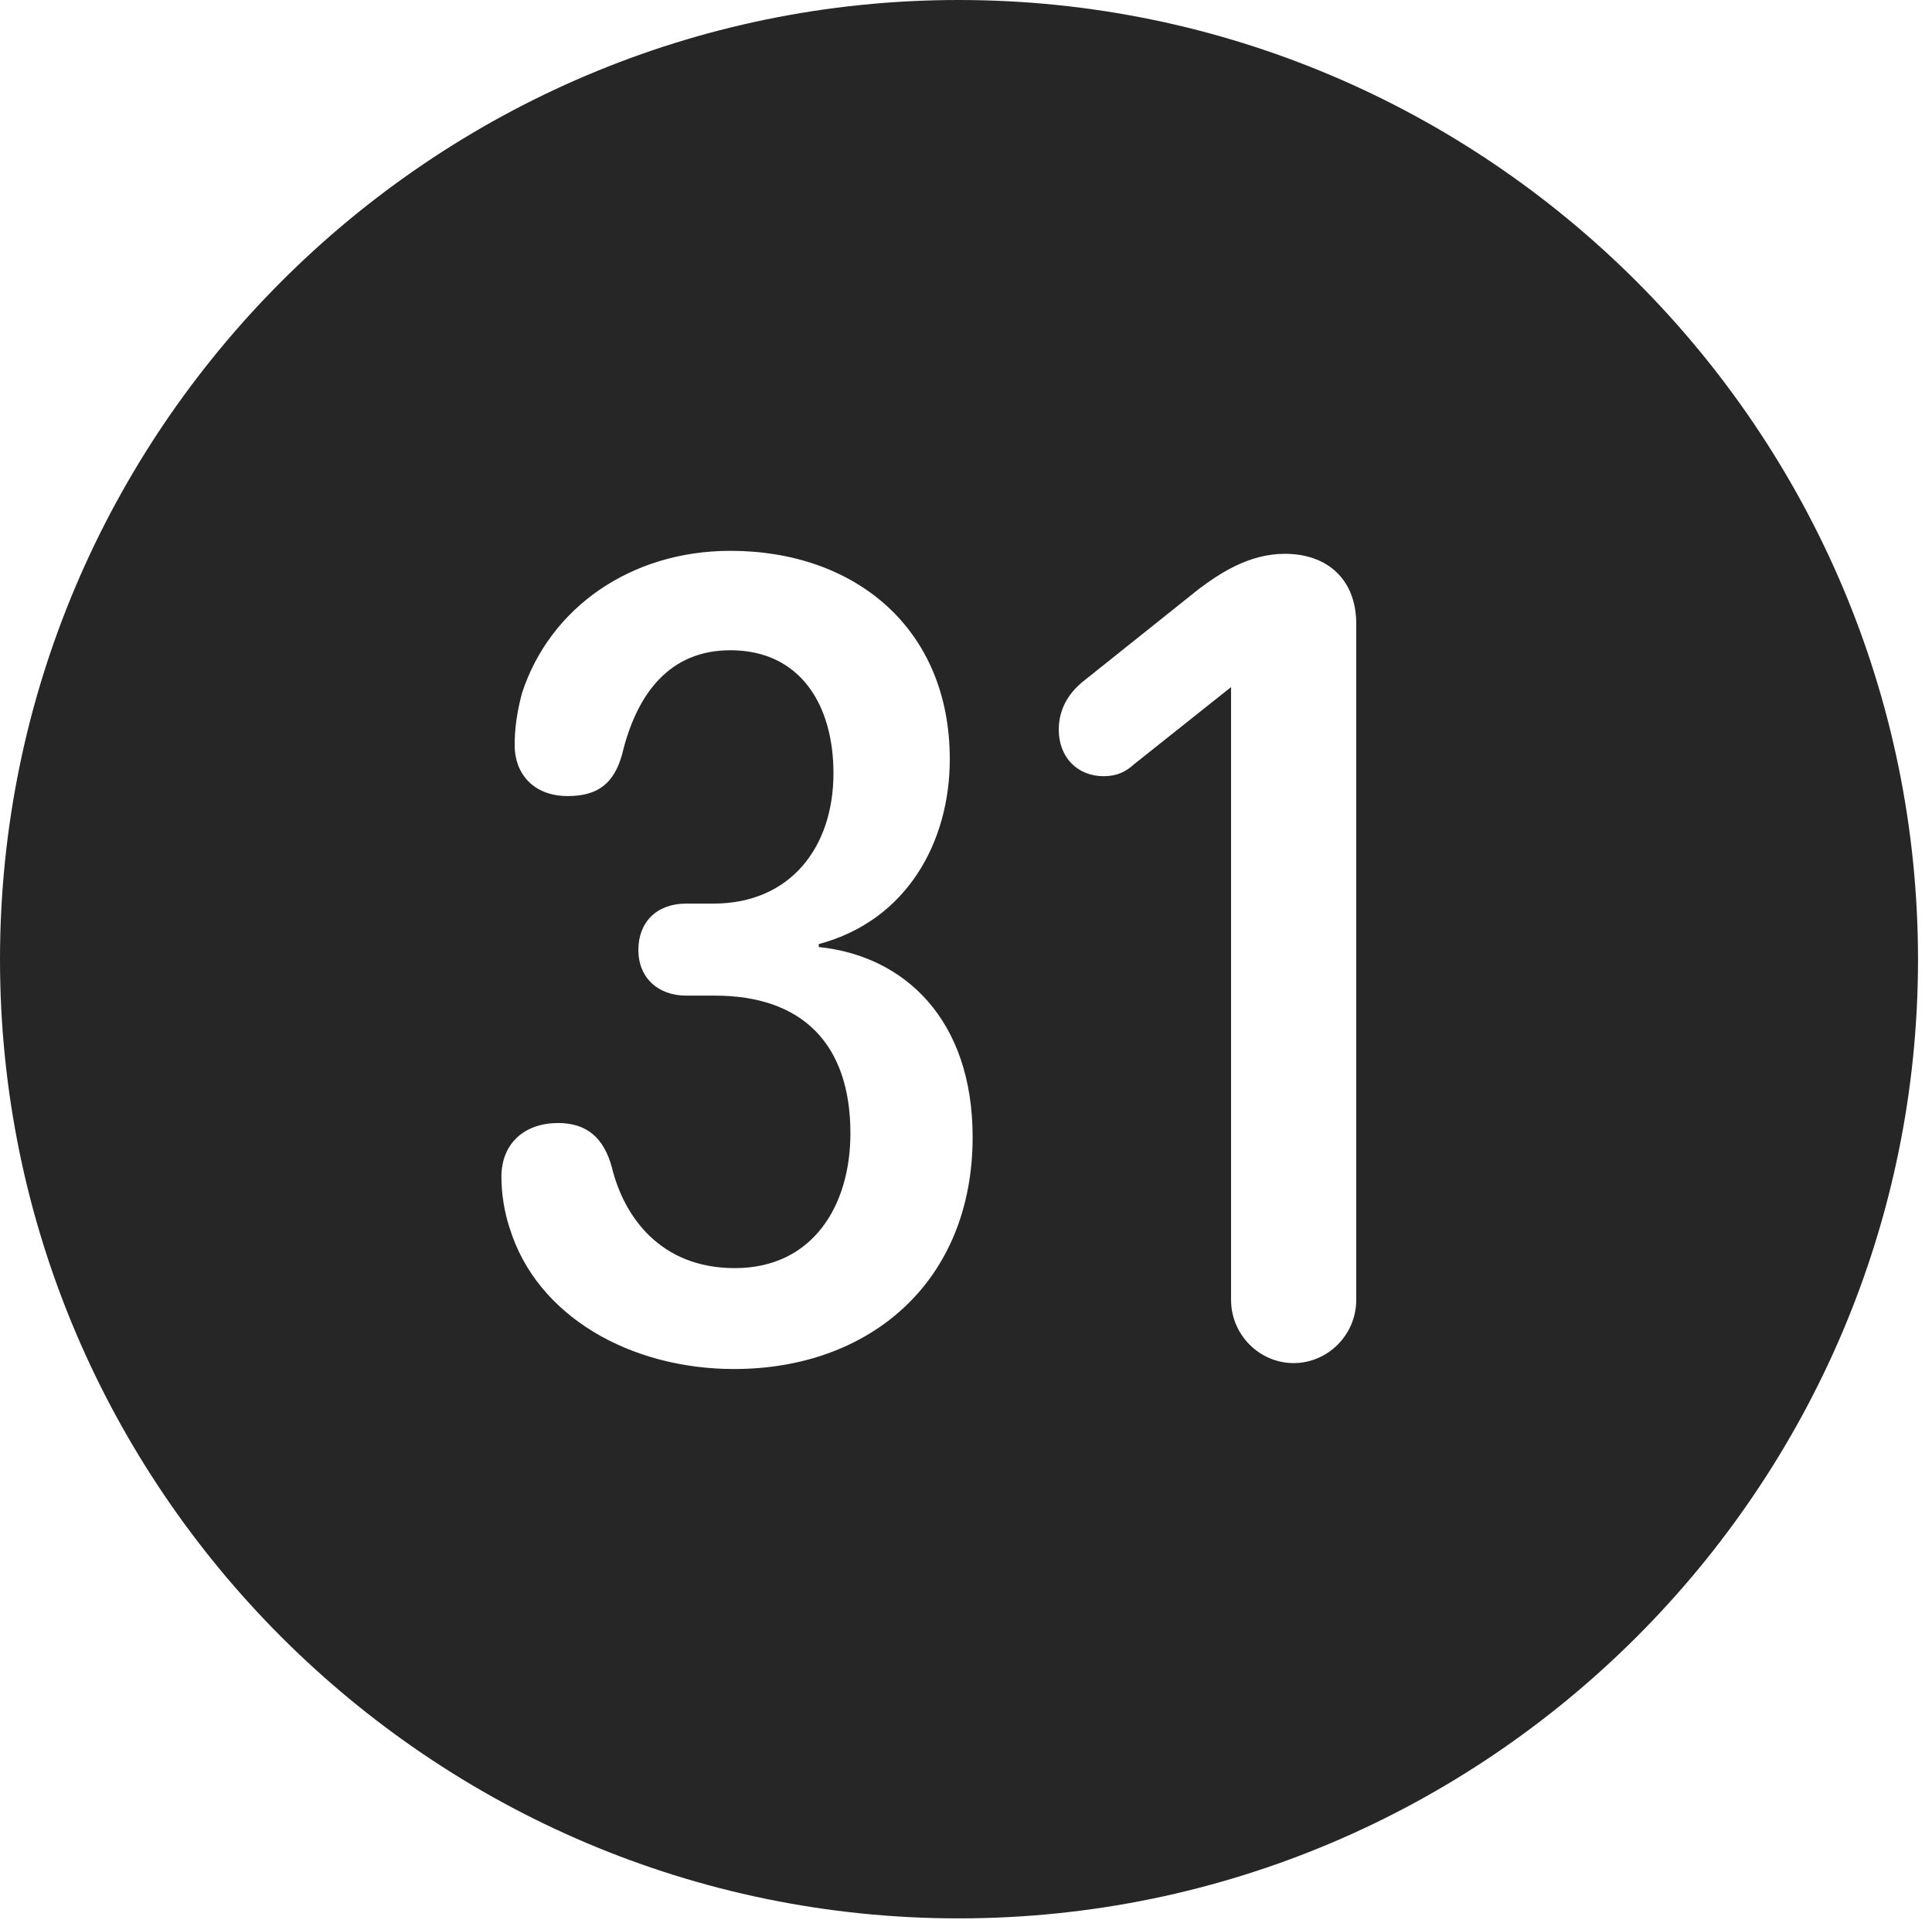 <?xml version="1.0" encoding="UTF-8"?>
<!--Generator: Apple Native CoreSVG 326-->
<!DOCTYPE svg
PUBLIC "-//W3C//DTD SVG 1.1//EN"
       "http://www.w3.org/Graphics/SVG/1.1/DTD/svg11.dtd">
<svg version="1.1" xmlns="http://www.w3.org/2000/svg" xmlns:xlink="http://www.w3.org/1999/xlink" viewBox="0 0 51.25 50.918">
 <g>
  <rect height="50.918" opacity="0" width="51.25" x="0" y="0"/>
  <path d="M50.879 25.449C50.879 39.453 39.453 50.879 25.43 50.879C11.426 50.879 0 39.453 0 25.449C0 11.426 11.426 0 25.43 0C39.453 0 50.879 11.426 50.879 25.449ZM13.848 18.379C13.711 18.887 13.652 19.336 13.652 19.766C13.652 20.508 14.141 21.113 15.059 21.113C15.859 21.113 16.289 20.781 16.504 20C16.895 18.379 17.773 17.246 19.375 17.246C21.211 17.246 22.109 18.672 22.109 20.508C22.109 22.48 20.957 23.965 18.926 23.965L18.203 23.965C17.422 23.965 16.934 24.453 16.934 25.195C16.934 25.938 17.461 26.406 18.203 26.406L18.965 26.406C21.27 26.406 22.559 27.676 22.559 30.059C22.559 31.973 21.562 33.633 19.492 33.633C17.5 33.633 16.543 32.246 16.23 30.957C16.016 30.176 15.566 29.785 14.805 29.785C13.906 29.785 13.301 30.332 13.301 31.211C13.301 31.66 13.379 32.148 13.516 32.559C14.238 34.922 16.738 36.309 19.473 36.309C23.086 36.309 25.801 33.984 25.801 30.156C25.801 27.051 24.004 25.352 21.719 25.117L21.719 25.039C24.062 24.414 25.195 22.324 25.195 20.137C25.195 16.66 22.676 14.609 19.375 14.609C16.738 14.609 14.59 16.113 13.848 18.379ZM31.797 15.625L28.789 18.027C28.379 18.34 28.086 18.77 28.086 19.355C28.086 20.078 28.574 20.586 29.277 20.586C29.629 20.586 29.863 20.469 30.078 20.273L32.656 18.223L32.656 34.473C32.656 35.41 33.418 36.152 34.316 36.152C35.215 36.152 35.977 35.41 35.977 34.473L35.977 16.543C35.977 15.391 35.234 14.688 34.082 14.688C33.125 14.688 32.344 15.215 31.797 15.625Z" fill="black" fill-opacity="0.85"/>
 </g>
</svg>
